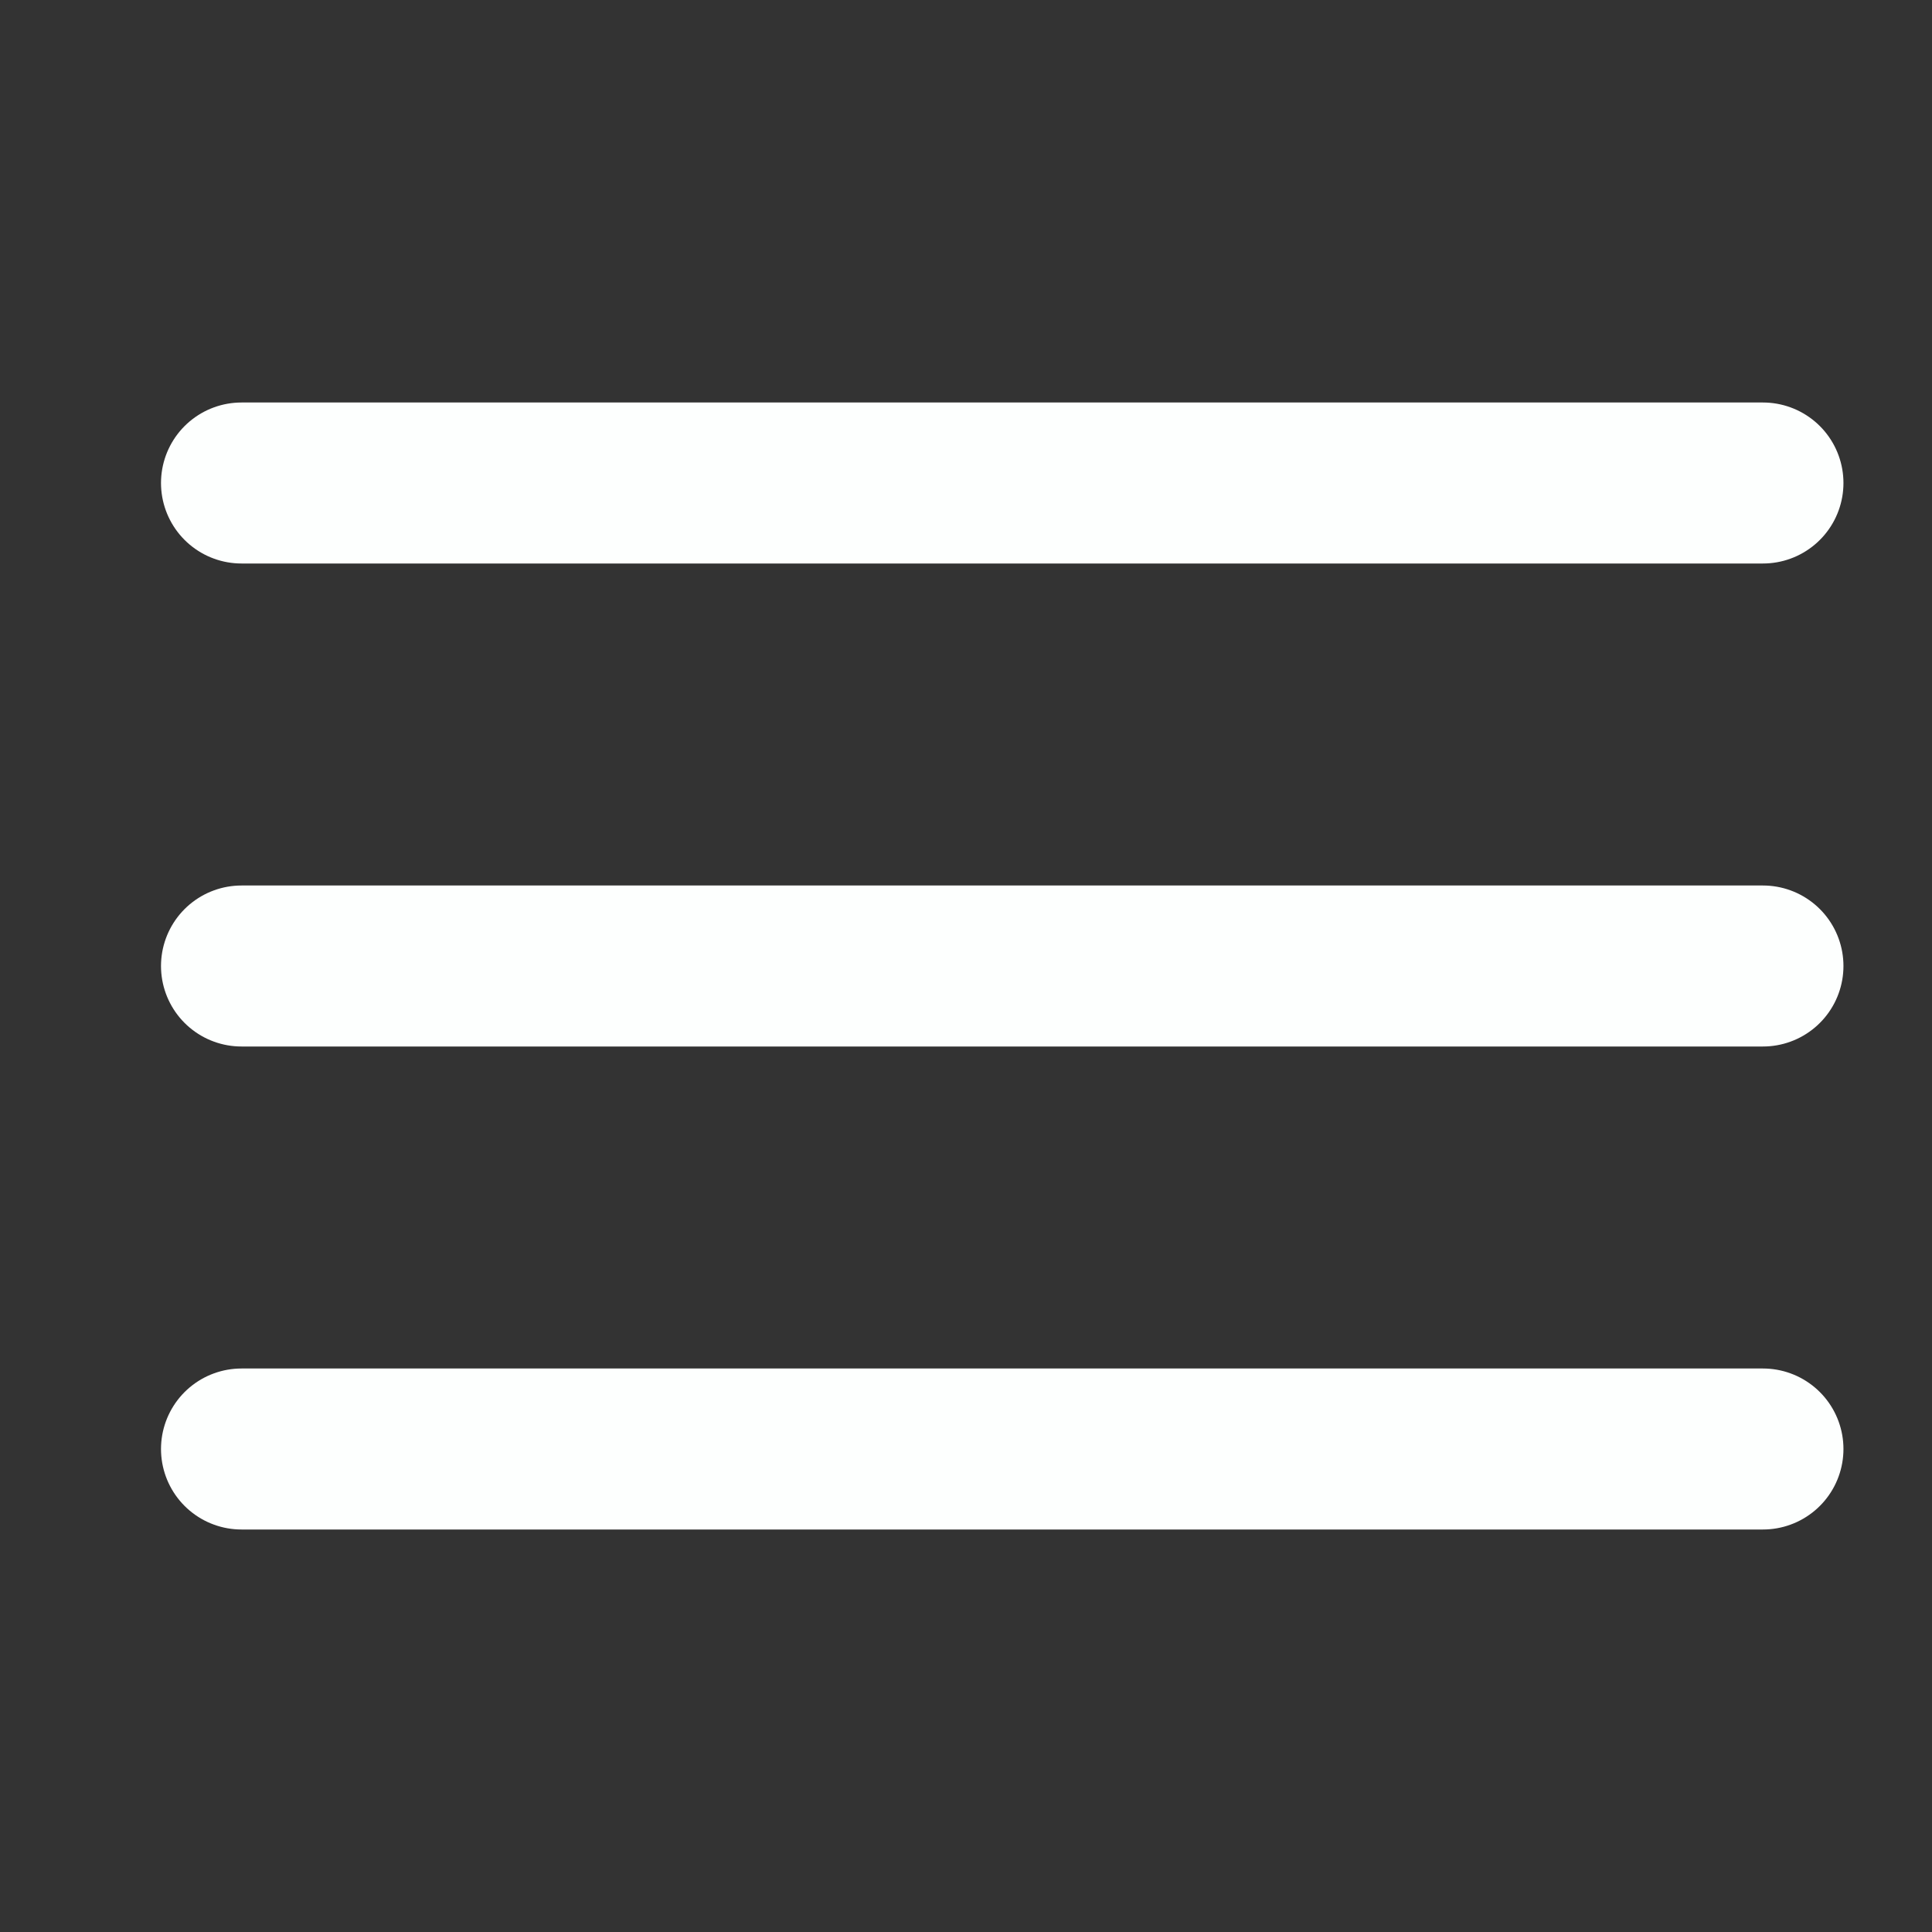 <svg width="24" height="24" viewBox="0 0 24 24" fill="none" xmlns="http://www.w3.org/2000/svg">
<rect x="0" y="0" width="24" height="24" fill="#333333" stroke="none"/>
<path d="M3 18H21.9M3 12H21.9M3 6H21.9" stroke="#FDFFFE" stroke-width="2" stroke-linecap="round" stroke-linejoin="round"/>
</svg>
